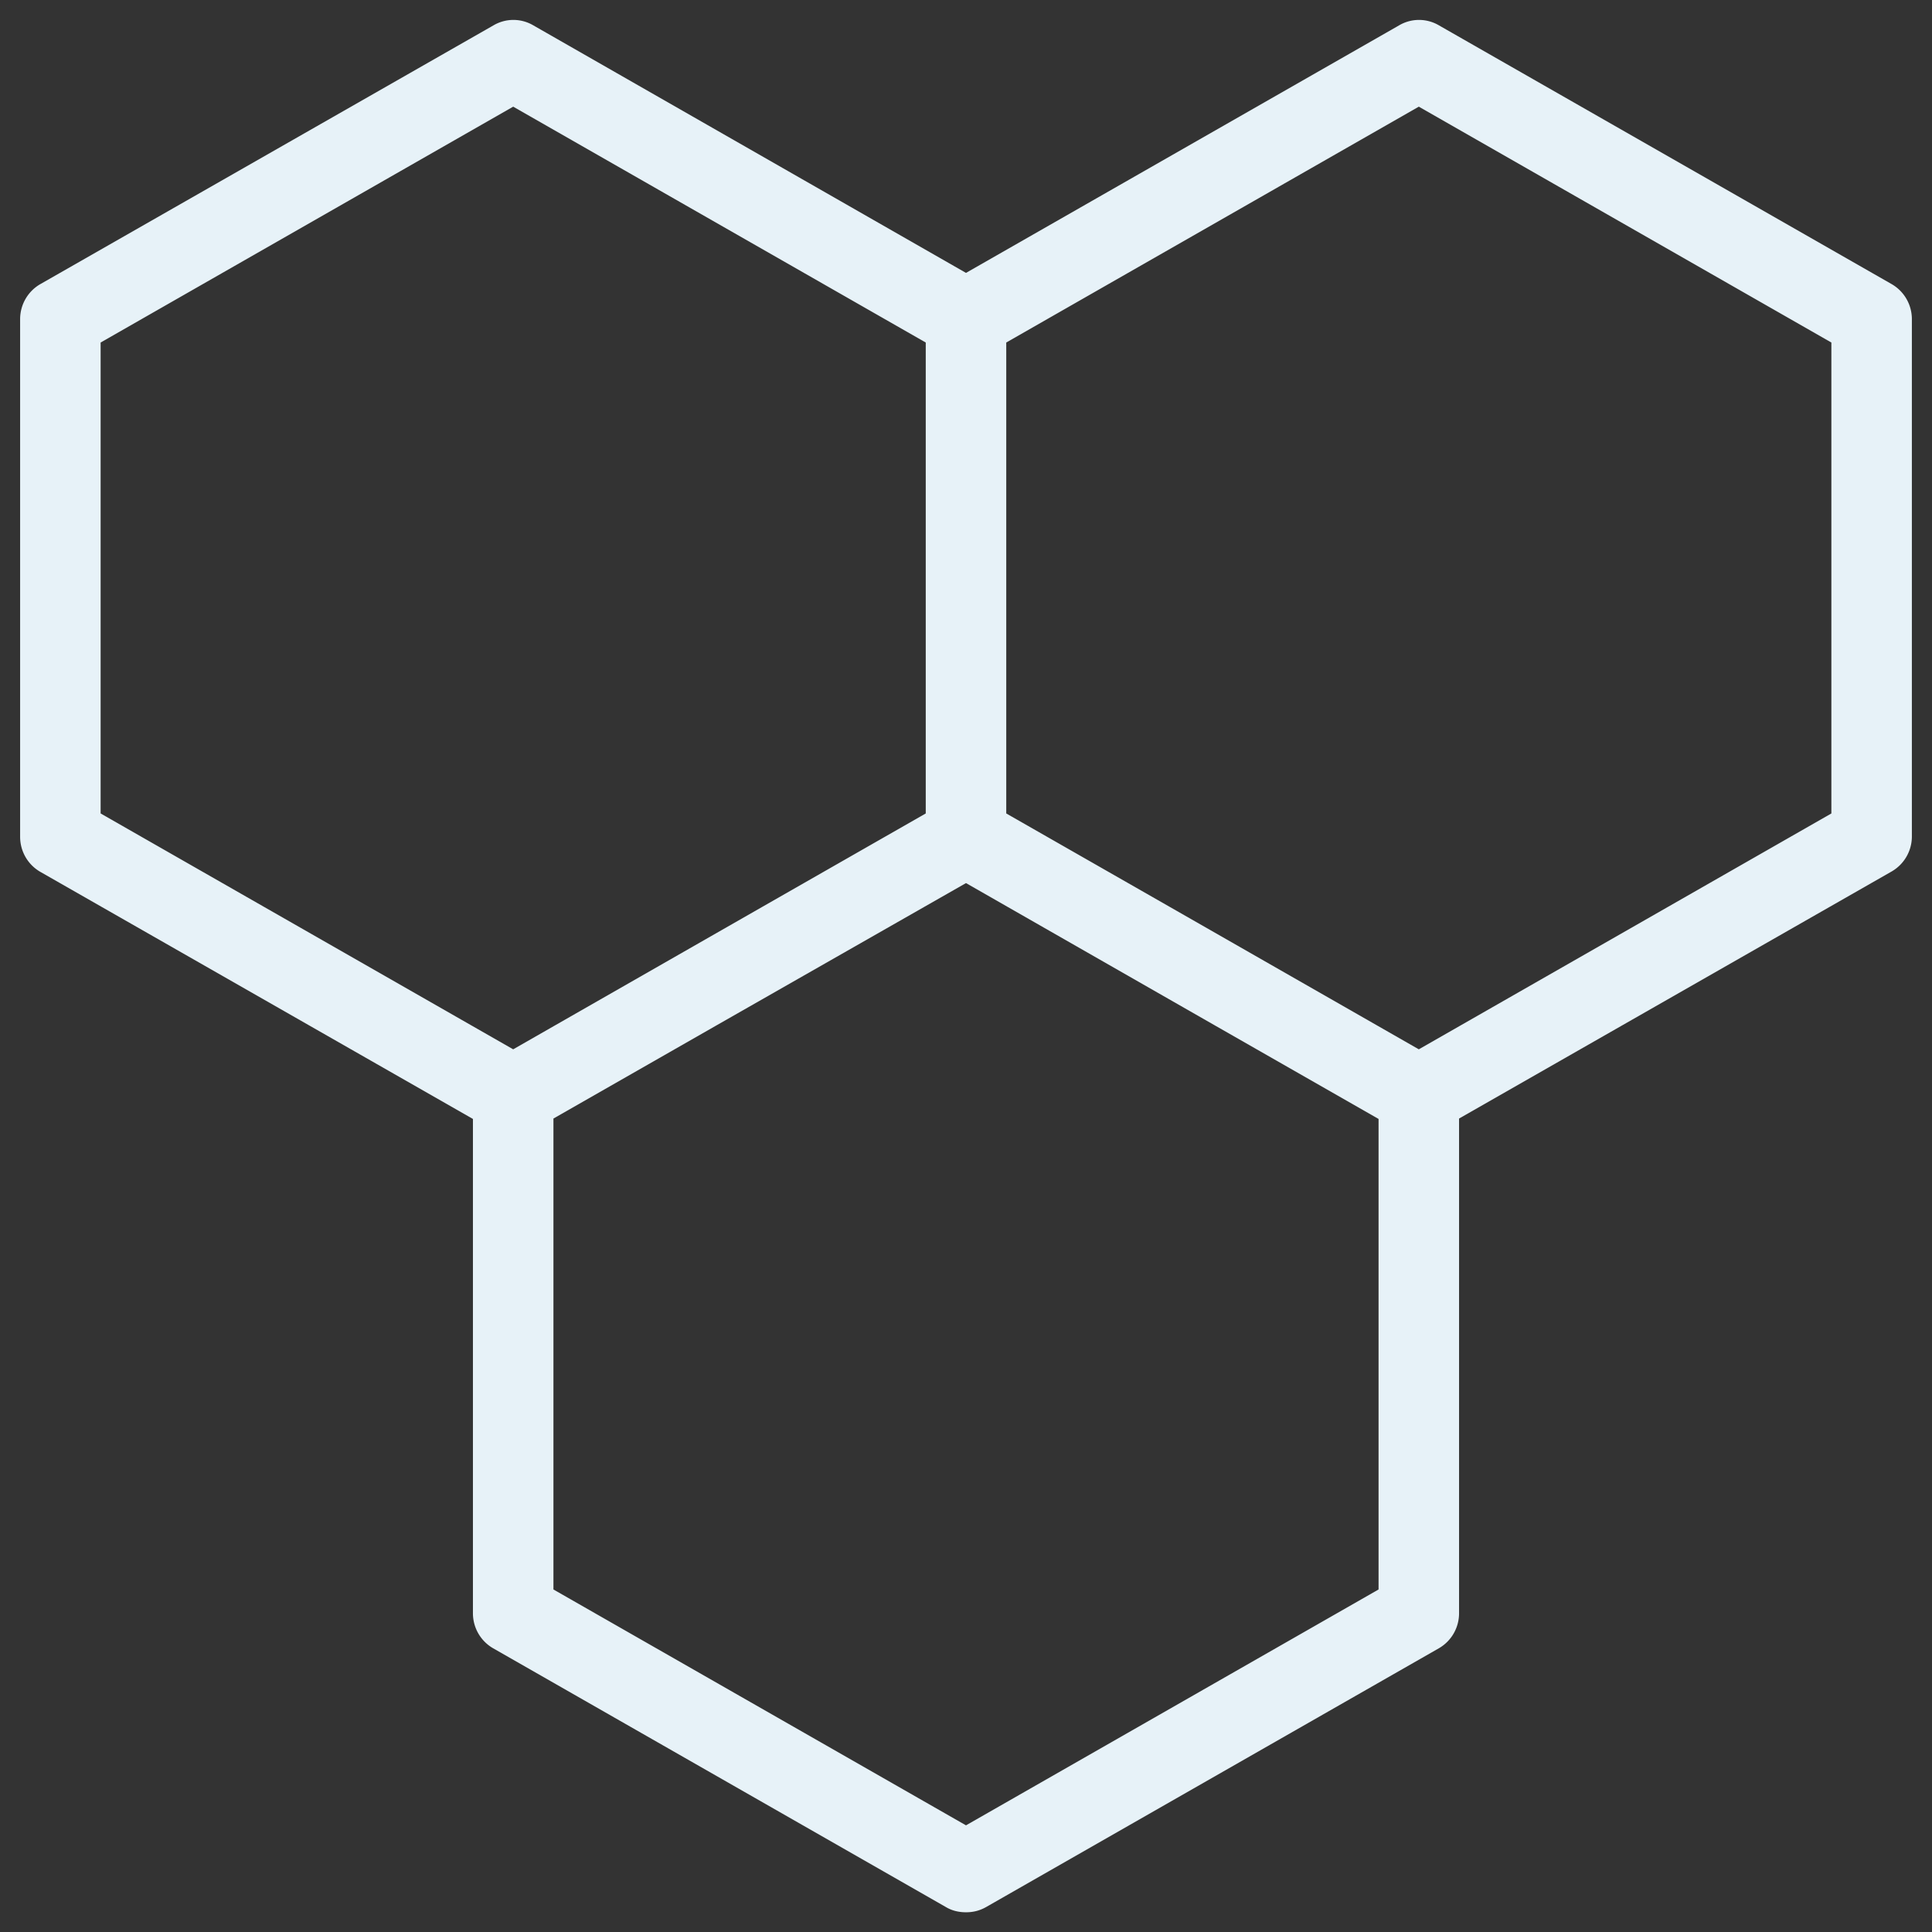 <svg xmlns="http://www.w3.org/2000/svg" viewBox="0 0 48 48" id="molecule"><rect x="0" y="0" width="48" height="48" fill="#333333" stroke="none"/><path fill="#e7f2f8" d="M47 7.06 35.75.63a.975.975 0 0 0-.99 0L24 6.78 13.25.63a.975.975 0 0 0-.99 0L1 7.06c-.31.18-.5.51-.5.87v12.86c0 .36.19.69.5.87l10.75 6.14v12.28c0 .36.19.69.5.87l11.25 6.43c.15.09.32.13.5.13s.34-.04.5-.13l11.25-6.43c.31-.18.5-.51.5-.87V27.79L47 21.65c.31-.18.5-.51.5-.87V7.93c0-.36-.19-.69-.5-.87zM2.5 20.21V8.51l10.25-5.86L23 8.51v11.7l-4.06 2.32-6.19 3.54L2.5 20.21zm31.75 19.28L24 45.35l-10.25-5.86v-11.7l4.06-2.32L24 21.94l6.19 3.54 4.06 2.32v11.69zM45.5 20.21l-10.25 5.86-6.19-3.54L25 20.21V8.51l10.25-5.86L45.5 8.51v11.7z"></path></svg>